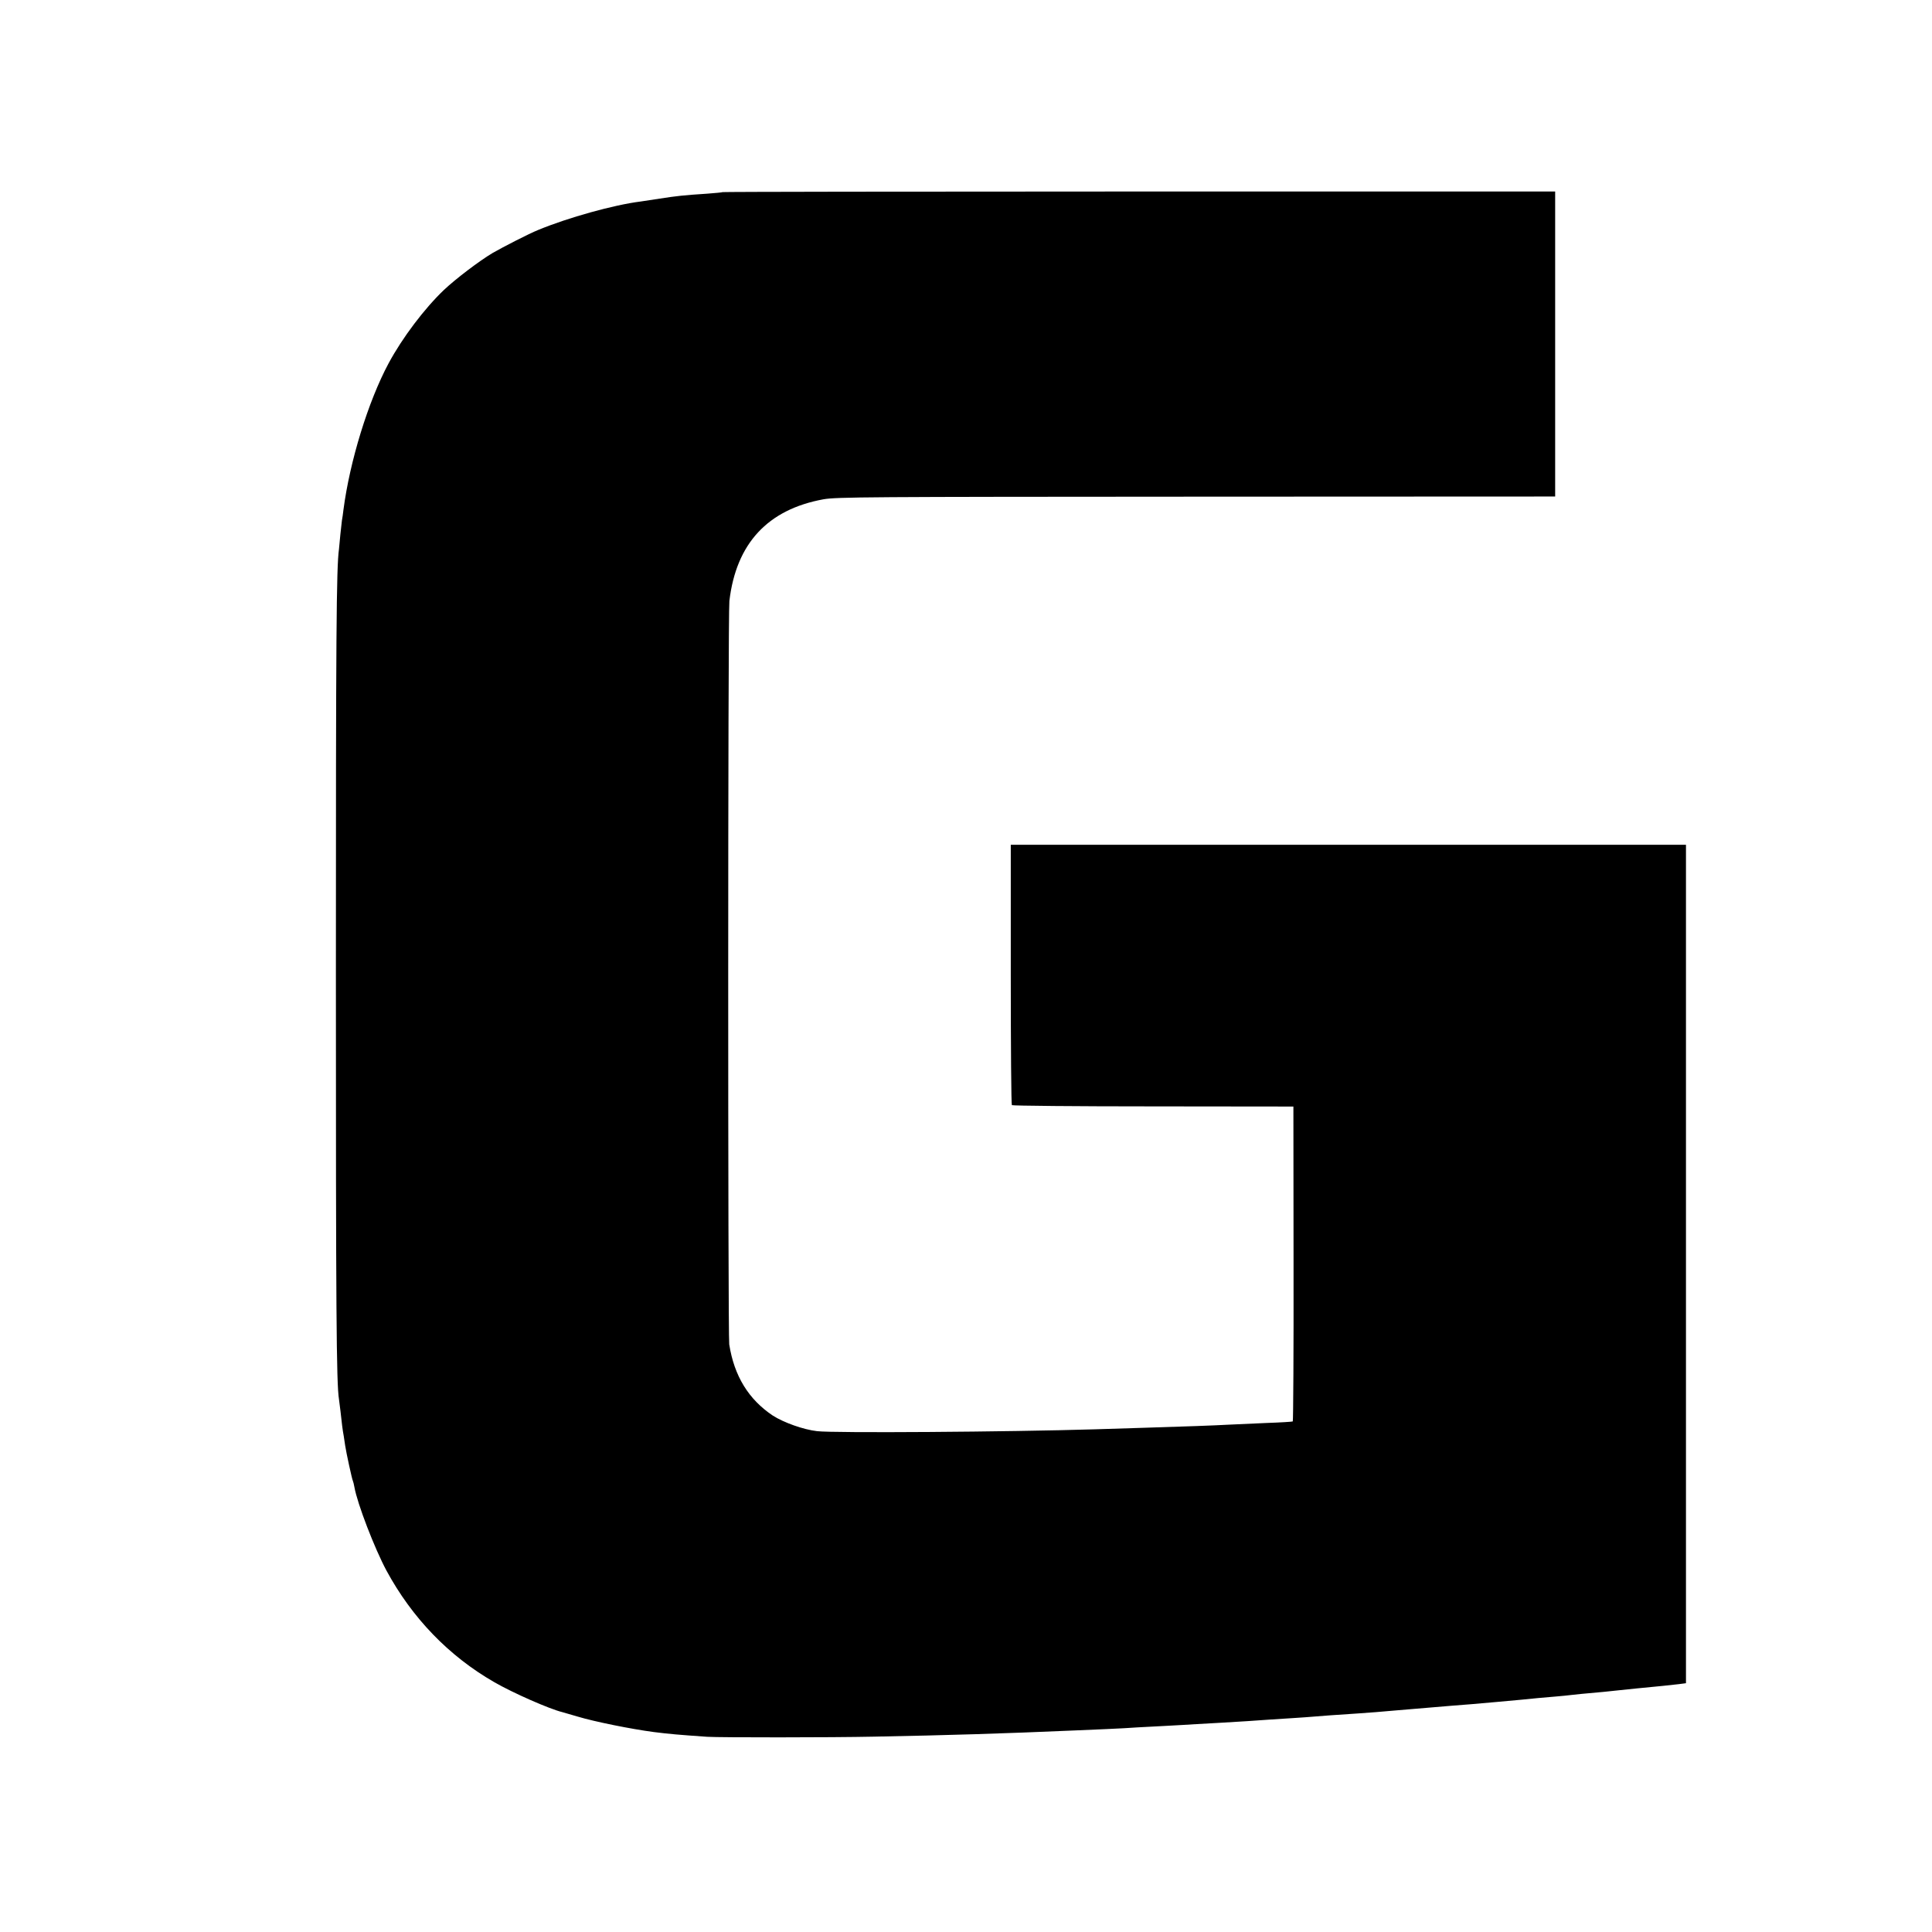 <?xml version="1.0" standalone="no"?>
<!DOCTYPE svg PUBLIC "-//W3C//DTD SVG 20010904//EN"
 "http://www.w3.org/TR/2001/REC-SVG-20010904/DTD/svg10.dtd">
<svg version="1.0" xmlns="http://www.w3.org/2000/svg"
 width="1251pt" height="1251pt" viewBox="0 0 1251 1251"
 preserveAspectRatio="xMidYMid meet">
<g transform="translate(0,1251) scale(0.1,-0.1)"
fill="#000000" stroke="none">
<path d="M4679 11266 c-2 -2 -47 -6 -99 -10 -153 -10 -199 -15 -308 -32 -57
-9 -113 -17 -125 -19 -170 -21 -469 -104 -662 -184 -58 -23 -229 -111 -295
-149 -86 -51 -241 -169 -315 -239 -126 -120 -270 -310 -359 -476 -132 -246
-251 -634 -292 -947 -3 -25 -7 -56 -10 -70 -2 -14 -6 -54 -10 -90 -3 -36 -7
-78 -9 -95 -17 -121 -20 -546 -20 -2745 0 -2180 3 -2660 20 -2761 2 -13 6 -49
10 -79 8 -74 13 -118 21 -160 3 -19 7 -46 9 -60 7 -47 45 -222 50 -229 2 -4 7
-23 10 -41 19 -107 130 -395 207 -539 166 -307 404 -554 698 -723 121 -70 358
-174 440 -194 8 -2 53 -15 100 -29 109 -33 348 -81 492 -100 103 -13 161 -18
348 -31 80 -5 800 -5 1080 1 481 9 836 20 1295 40 44 2 139 6 210 9 72 3 162
8 200 11 39 2 124 7 190 10 66 4 152 8 190 11 39 2 111 6 160 9 118 7 236 14
310 20 33 2 103 7 155 10 52 3 115 8 140 10 43 4 142 11 280 20 77 5 162 12
251 20 35 3 89 7 119 10 75 6 184 15 250 21 30 2 82 6 115 9 84 7 260 23 335
30 58 6 139 14 216 20 34 3 79 7 100 10 37 4 60 7 209 20 33 3 76 8 95 10 47
5 173 18 290 29 30 3 76 8 101 11 l46 6 0 2715 0 2714 -2186 0 -2186 0 0 -839
c0 -462 3 -843 7 -847 5 -4 416 -8 915 -8 l908 -1 1 -1018 c1 -560 -2 -1019
-5 -1021 -3 -2 -80 -7 -171 -10 -91 -4 -201 -9 -245 -11 -89 -5 -279 -12 -545
-20 -96 -3 -240 -8 -320 -10 -565 -17 -1690 -25 -1799 -12 -89 10 -217 56
-287 101 -156 104 -250 256 -282 461 -9 57 -9 4737 1 4814 44 372 248 592 609
658 85 15 286 16 2415 17 l2323 1 0 988 0 987 -2694 0 c-1481 0 -2695 -2
-2697 -4z"/>
</g>
</svg>
